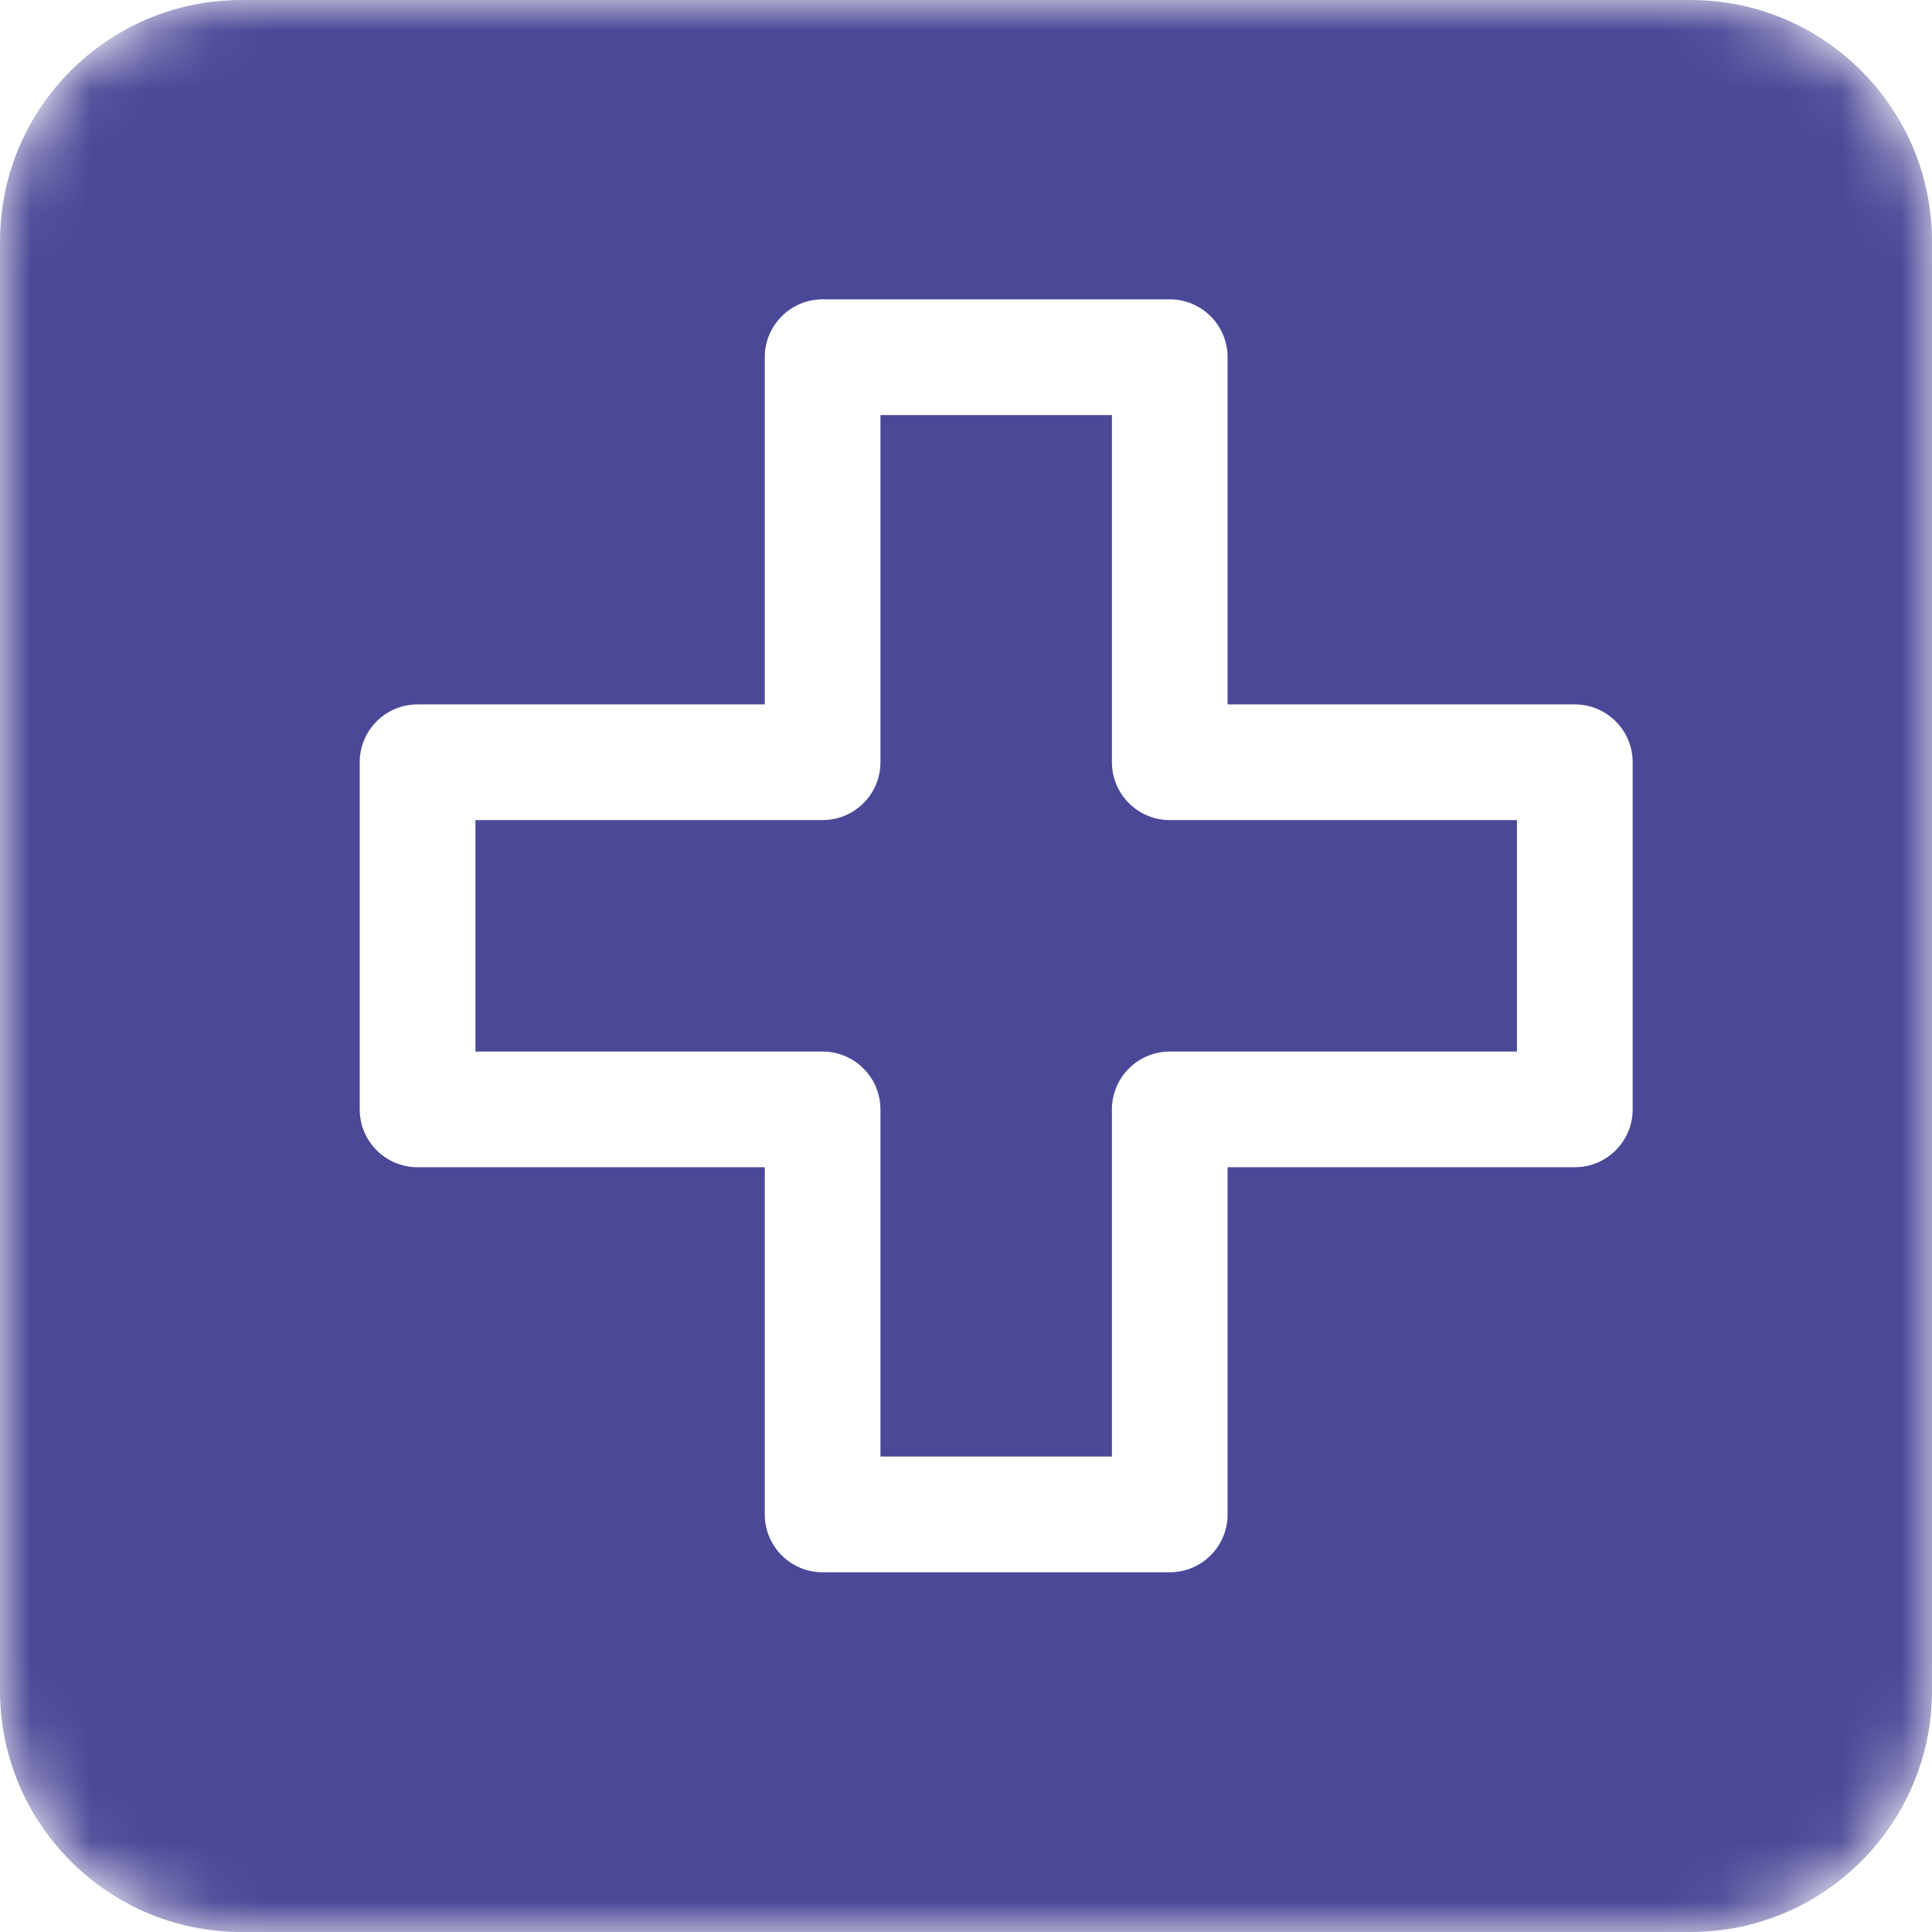 <svg width="32" height="32" viewBox="0 0 32 32" fill="none" xmlns="http://www.w3.org/2000/svg">
<g clip-path="url(#clip0_156_1474)">
<mask id="mask0_156_1474" style="mask-type:luminance" maskUnits="userSpaceOnUse" x="0" y="0" width="32" height="32">
<path d="M28 0H4C1.791 0 0 1.791 0 4V28C0 30.209 1.791 32 4 32H28C30.209 32 32 30.209 32 28V4C32 1.791 30.209 0 28 0Z" fill="white"/>
</mask>
<g mask="url(#mask0_156_1474)">
<path fill-rule="evenodd" clip-rule="evenodd" d="M0 4C0 1.791 1.791 0 4 0H28C30.209 0 32 1.791 32 4V28C32 30.209 30.209 32 28 32H4C1.791 32 0 30.209 0 28V4ZM13.625 4.958C13.096 4.958 12.667 5.387 12.667 5.917V11.667H6.917C6.387 11.667 5.958 12.096 5.958 12.625V18.375C5.958 18.904 6.387 19.333 6.917 19.333H12.667V25.083C12.667 25.613 13.096 26.042 13.625 26.042H19.375C19.904 26.042 20.333 25.613 20.333 25.083V19.333H26.083C26.613 19.333 27.042 18.904 27.042 18.375V12.625C27.042 12.096 26.613 11.667 26.083 11.667H20.333V5.917C20.333 5.387 19.904 4.958 19.375 4.958H13.625ZM14.583 12.625V6.875H18.417V12.625C18.417 13.154 18.846 13.583 19.375 13.583H25.125V17.417H19.375C18.846 17.417 18.417 17.846 18.417 18.375V24.125H14.583V18.375C14.583 17.846 14.154 17.417 13.625 17.417H7.875V13.583H13.625C14.154 13.583 14.583 13.154 14.583 12.625Z" fill="#4C4898"/>
</g>
</g>
<defs>
<clipPath id="clip0_156_1474">
<rect width="32" height="32" fill="white"/>
</clipPath>
</defs>
</svg>
